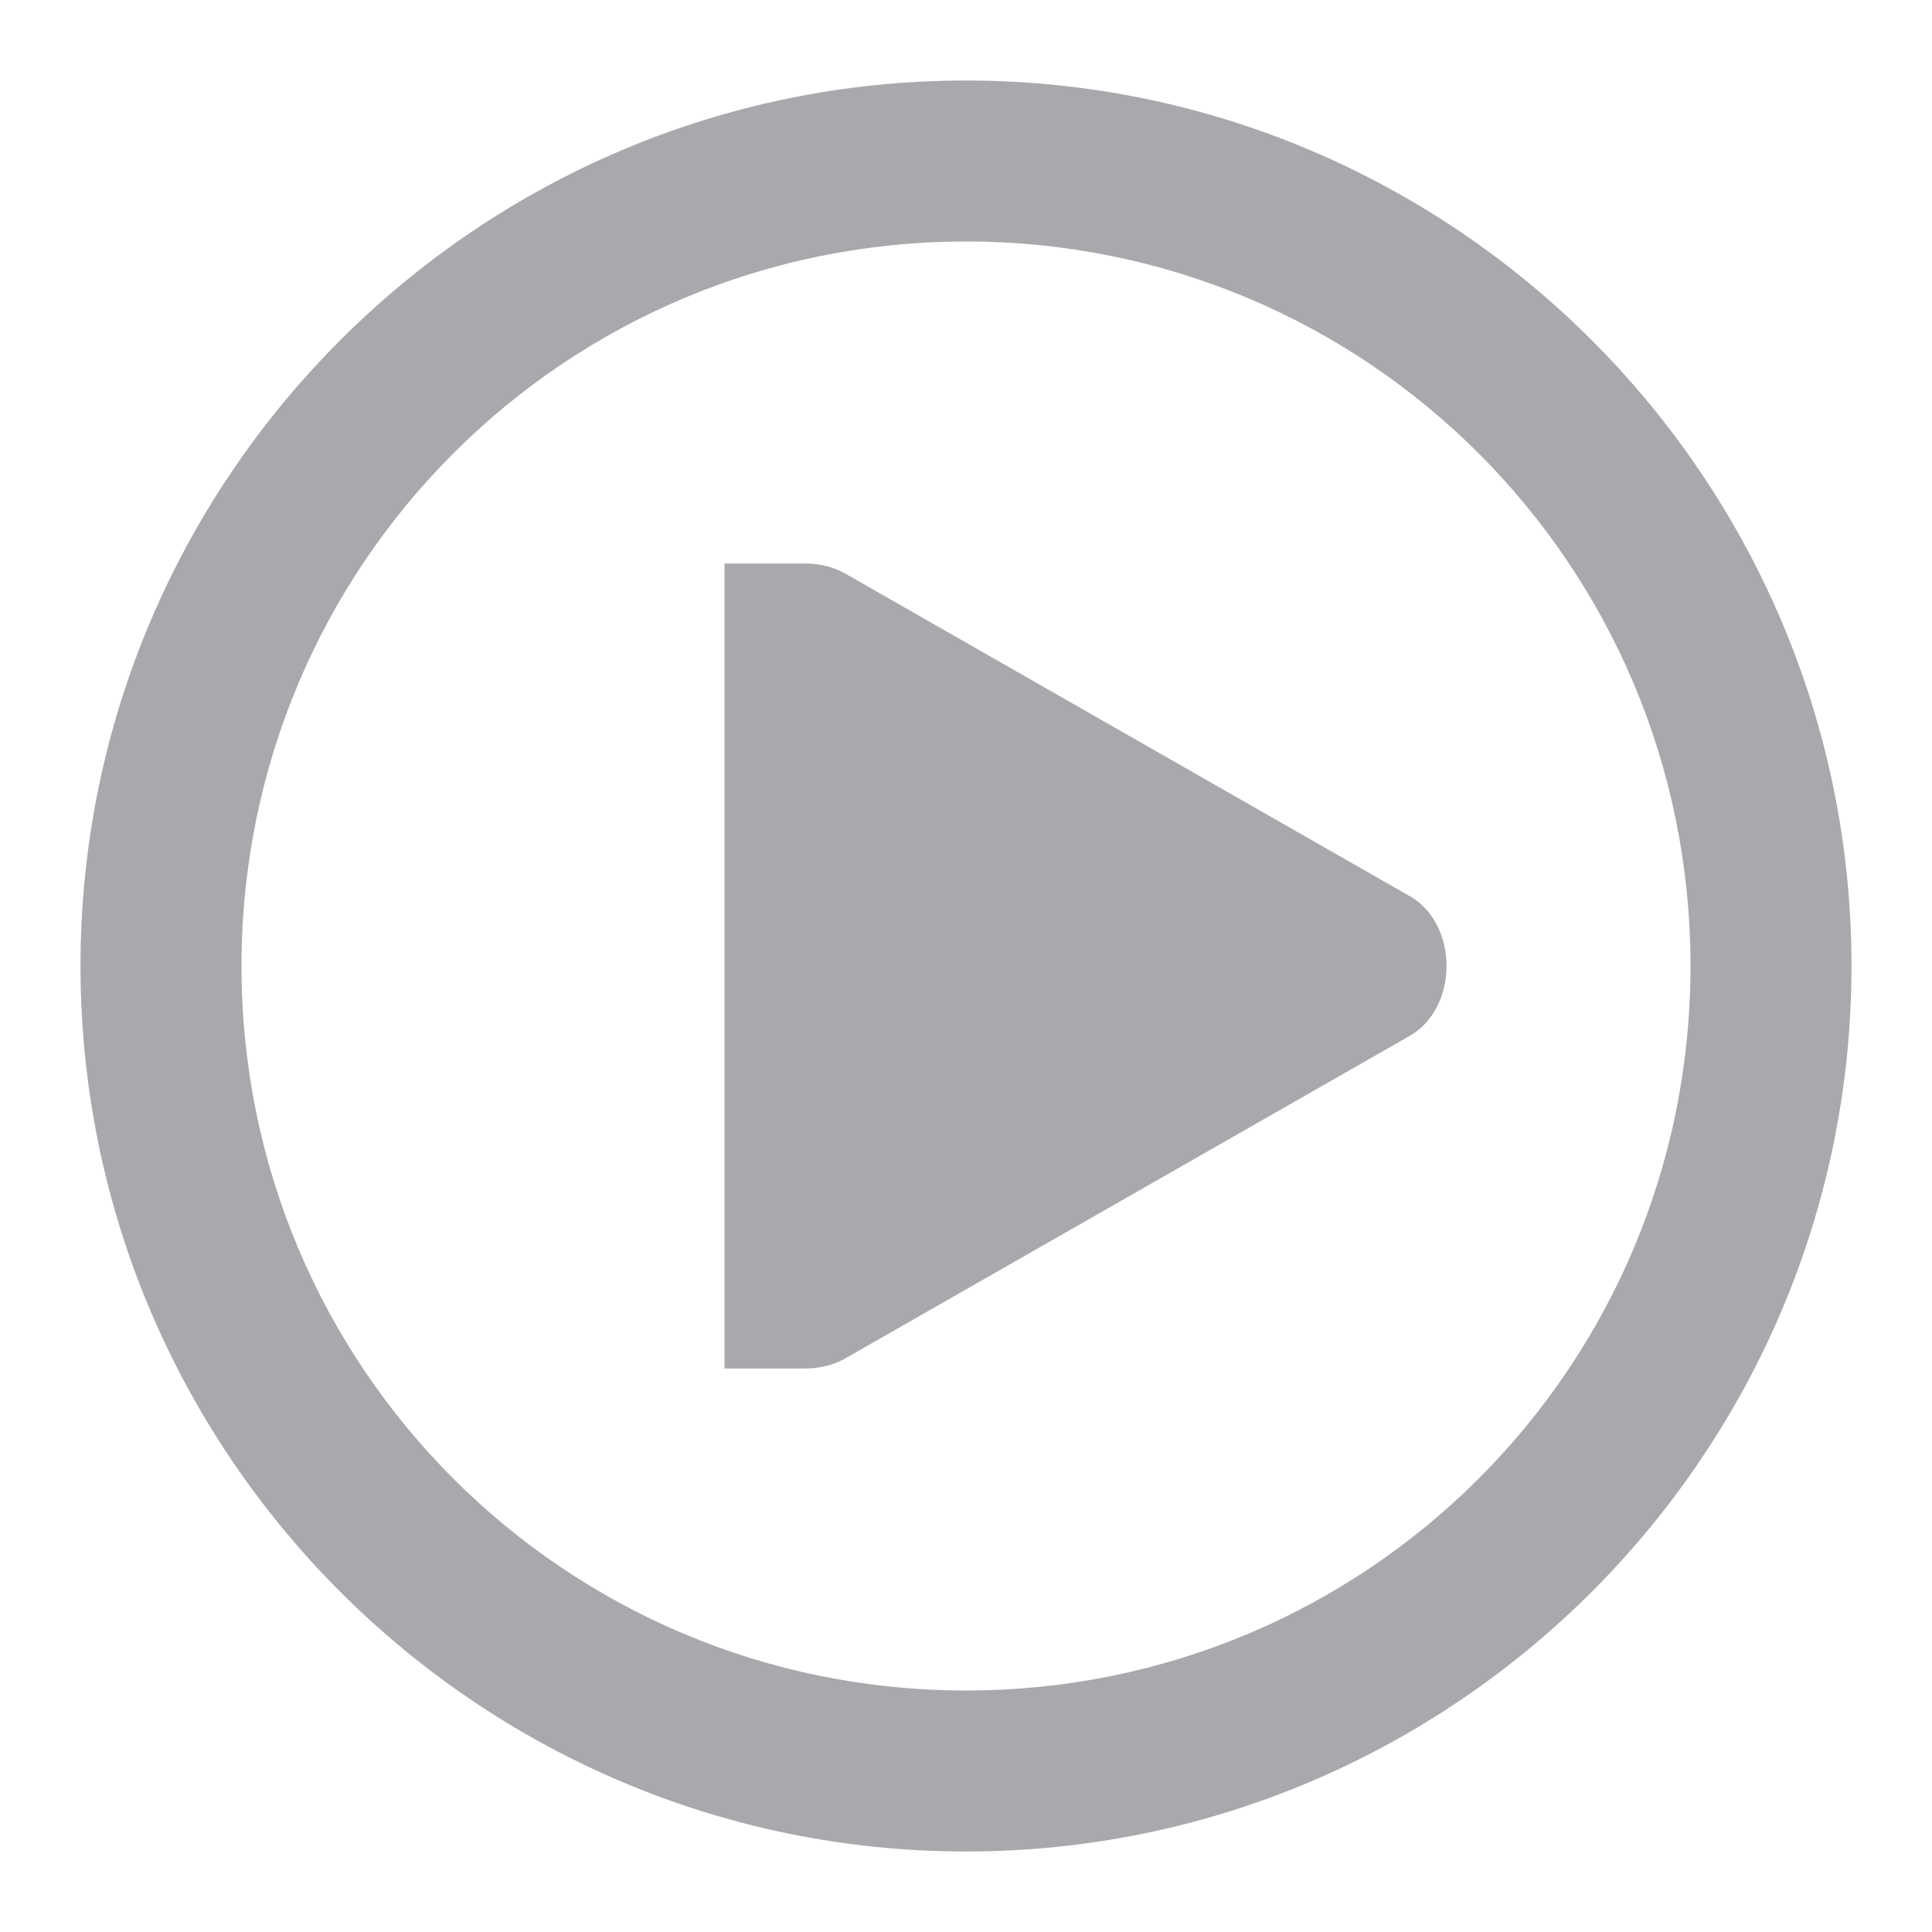 <svg viewBox="0 0 24 24" xmlns="http://www.w3.org/2000/svg"><path d="m12 1c-6.063 0-11 4.937-11 11 0 6.063 4.937 11 11 11 6.063 0 11-4.937 11-11 0-6.063-4.937-11-11-11zm0 2c4.982 0 9 4.018 9 9s-4.018 9-9 9-9-4.018-9-9 4.018-9 9-9zm-3 4v10h1c.176 0 .348-.039.5-.125l7-4c.312-.172.469-.523.469-.875 0-.352-.156-.703-.469-.875l-7-4c-.152-.086-.324-.125-.5-.125z" fill="#aaa8ac"/></svg>